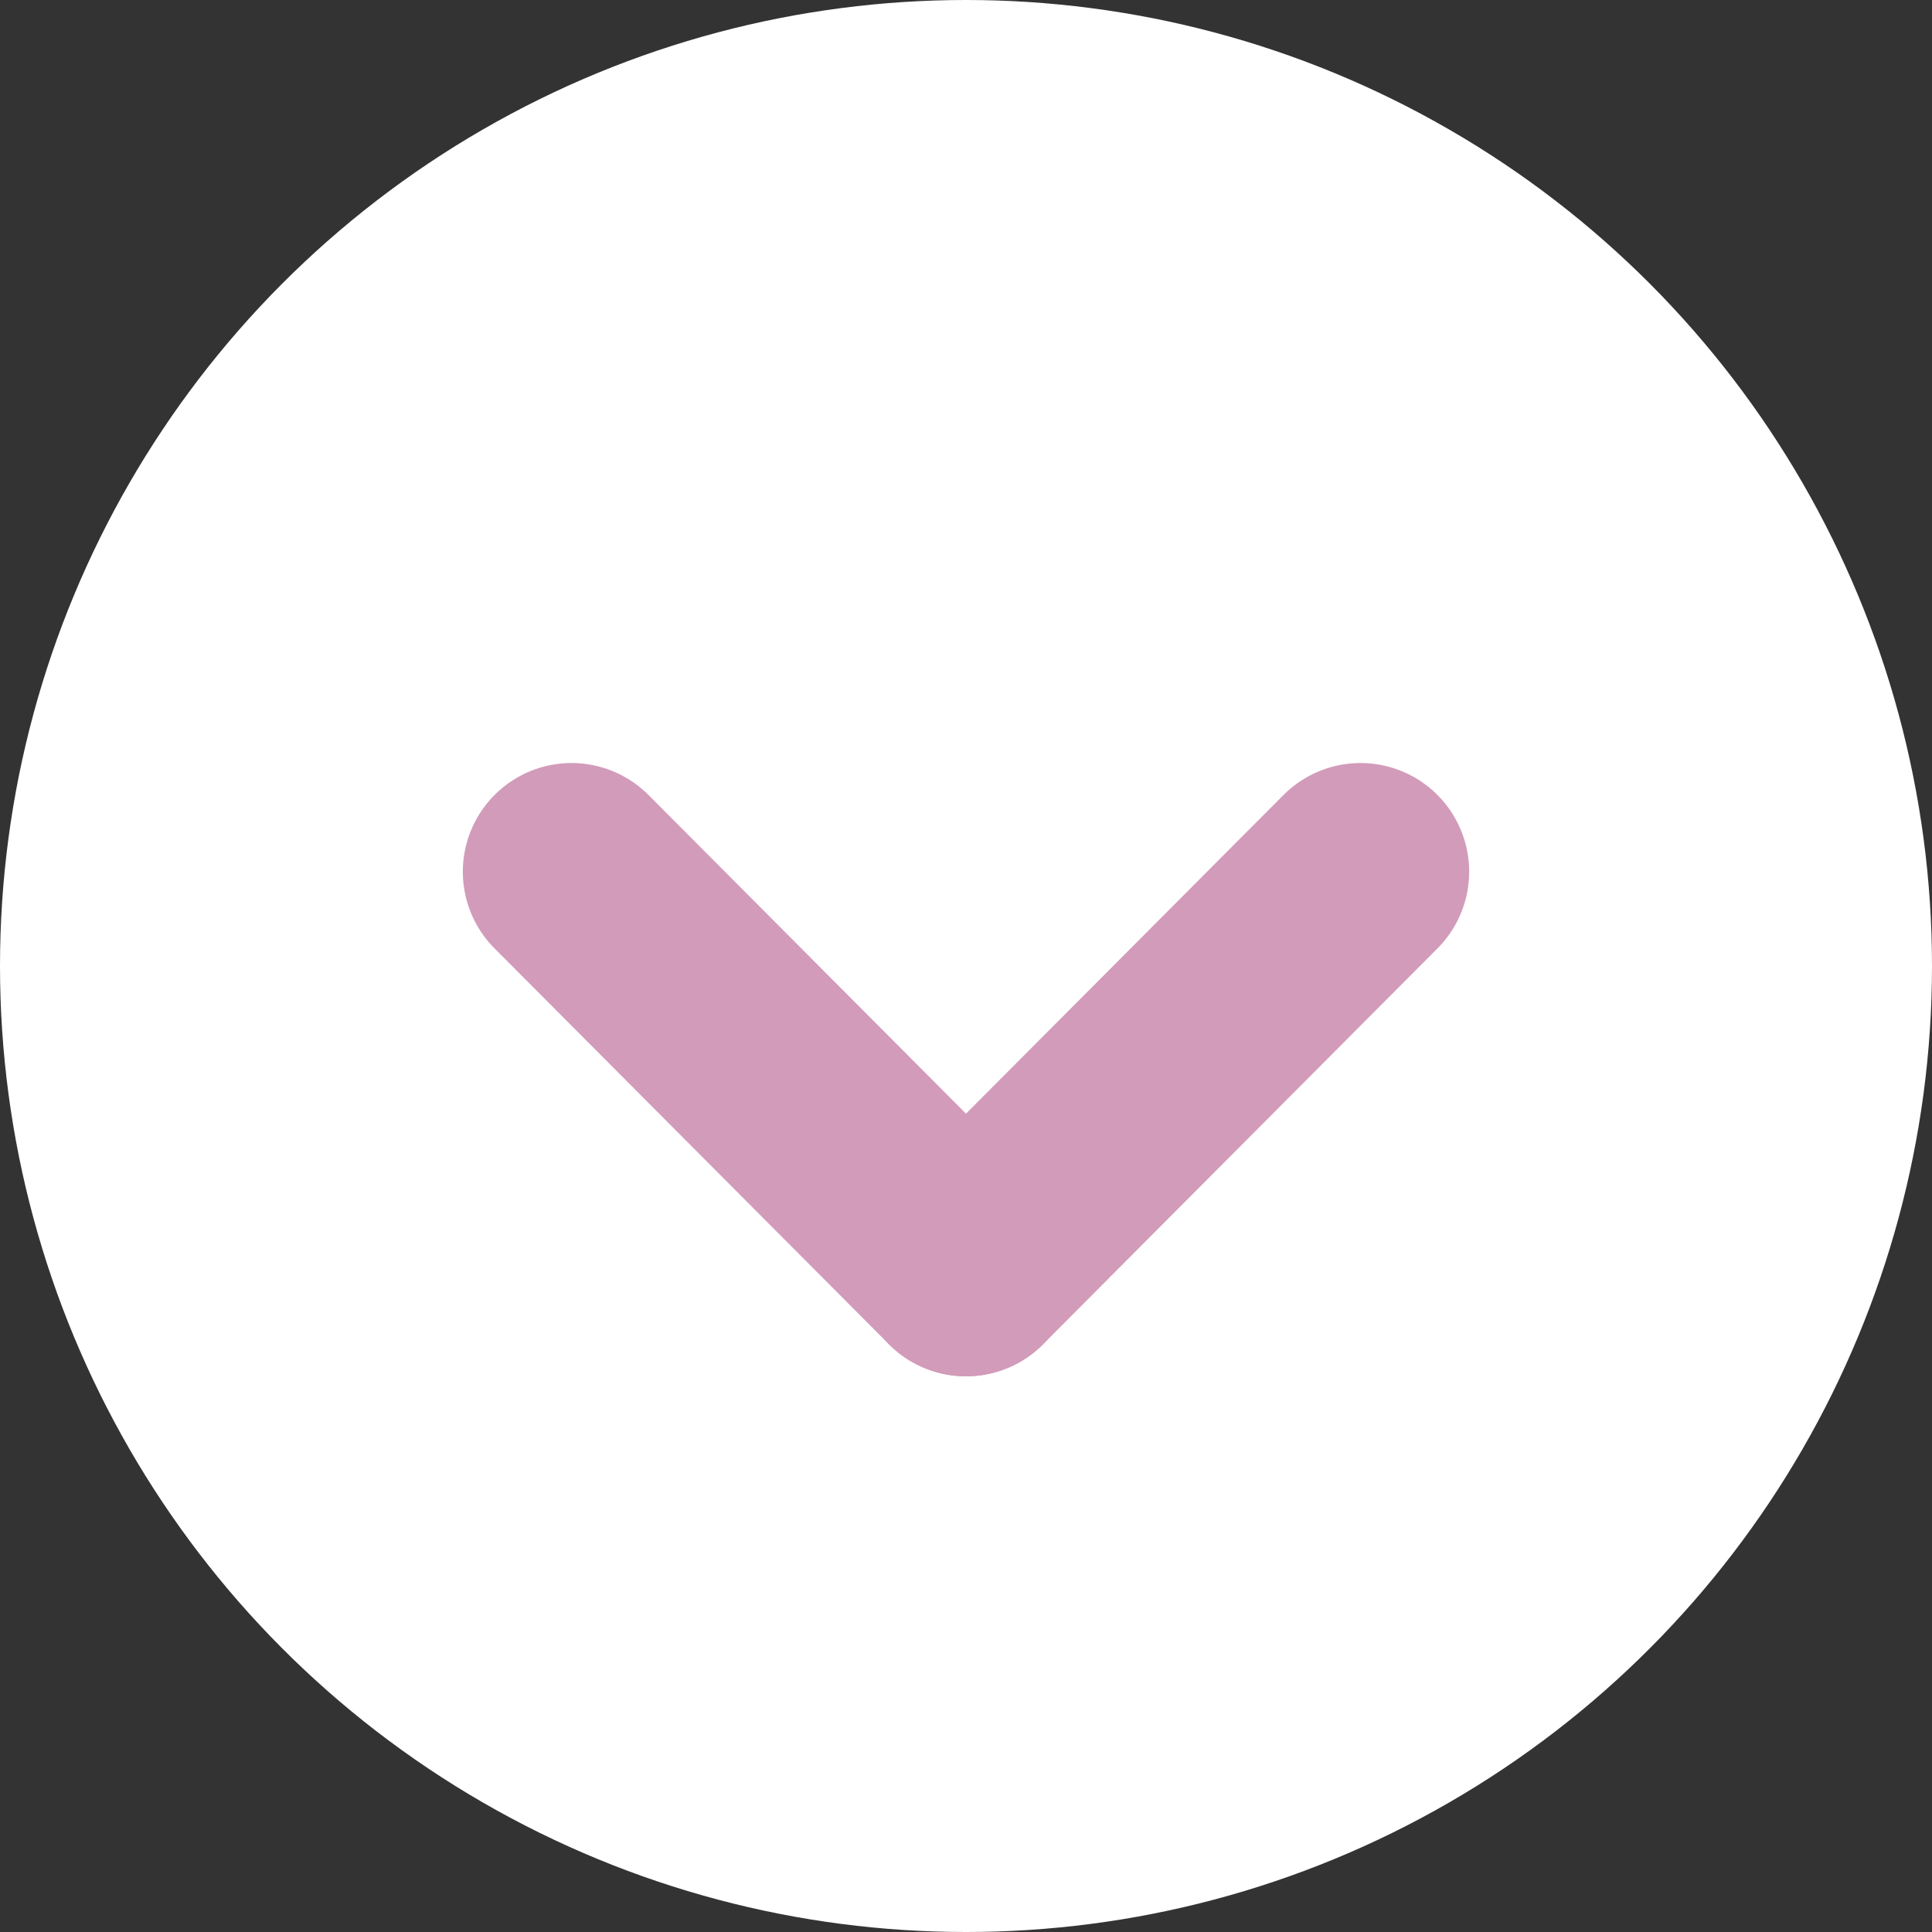 <svg xmlns="http://www.w3.org/2000/svg" width="16" height="16" viewBox="0 0 16 16">
  <rect x="0" y="0" width="16" height="16" fill="#333333" stroke="none"/>
  <g id="그룹_448" data-name="그룹 448" transform="translate(-41 -857)">
    <circle id="타원_15" data-name="타원 15" cx="8" cy="8" r="8" transform="translate(41 857)" fill="#fff"/>
    <g id="그룹_447" data-name="그룹 447" transform="translate(45.733 864.219)">
      <path id="패스_1238" data-name="패스 1238" d="M1439.743,862.885l3.267,3.279" transform="translate(-1439.743 -862.885)" fill="none" stroke="#d29bba" stroke-linecap="round" stroke-linejoin="round" stroke-width="1.8"/>
      <path id="패스_1239" data-name="패스 1239" d="M1443.01,862.885l-3.267,3.279" transform="translate(-1436.476 -862.885)" fill="none" stroke="#d29bba" stroke-linecap="round" stroke-linejoin="round" stroke-width="1.8"/>
    </g>
  </g>
</svg>
